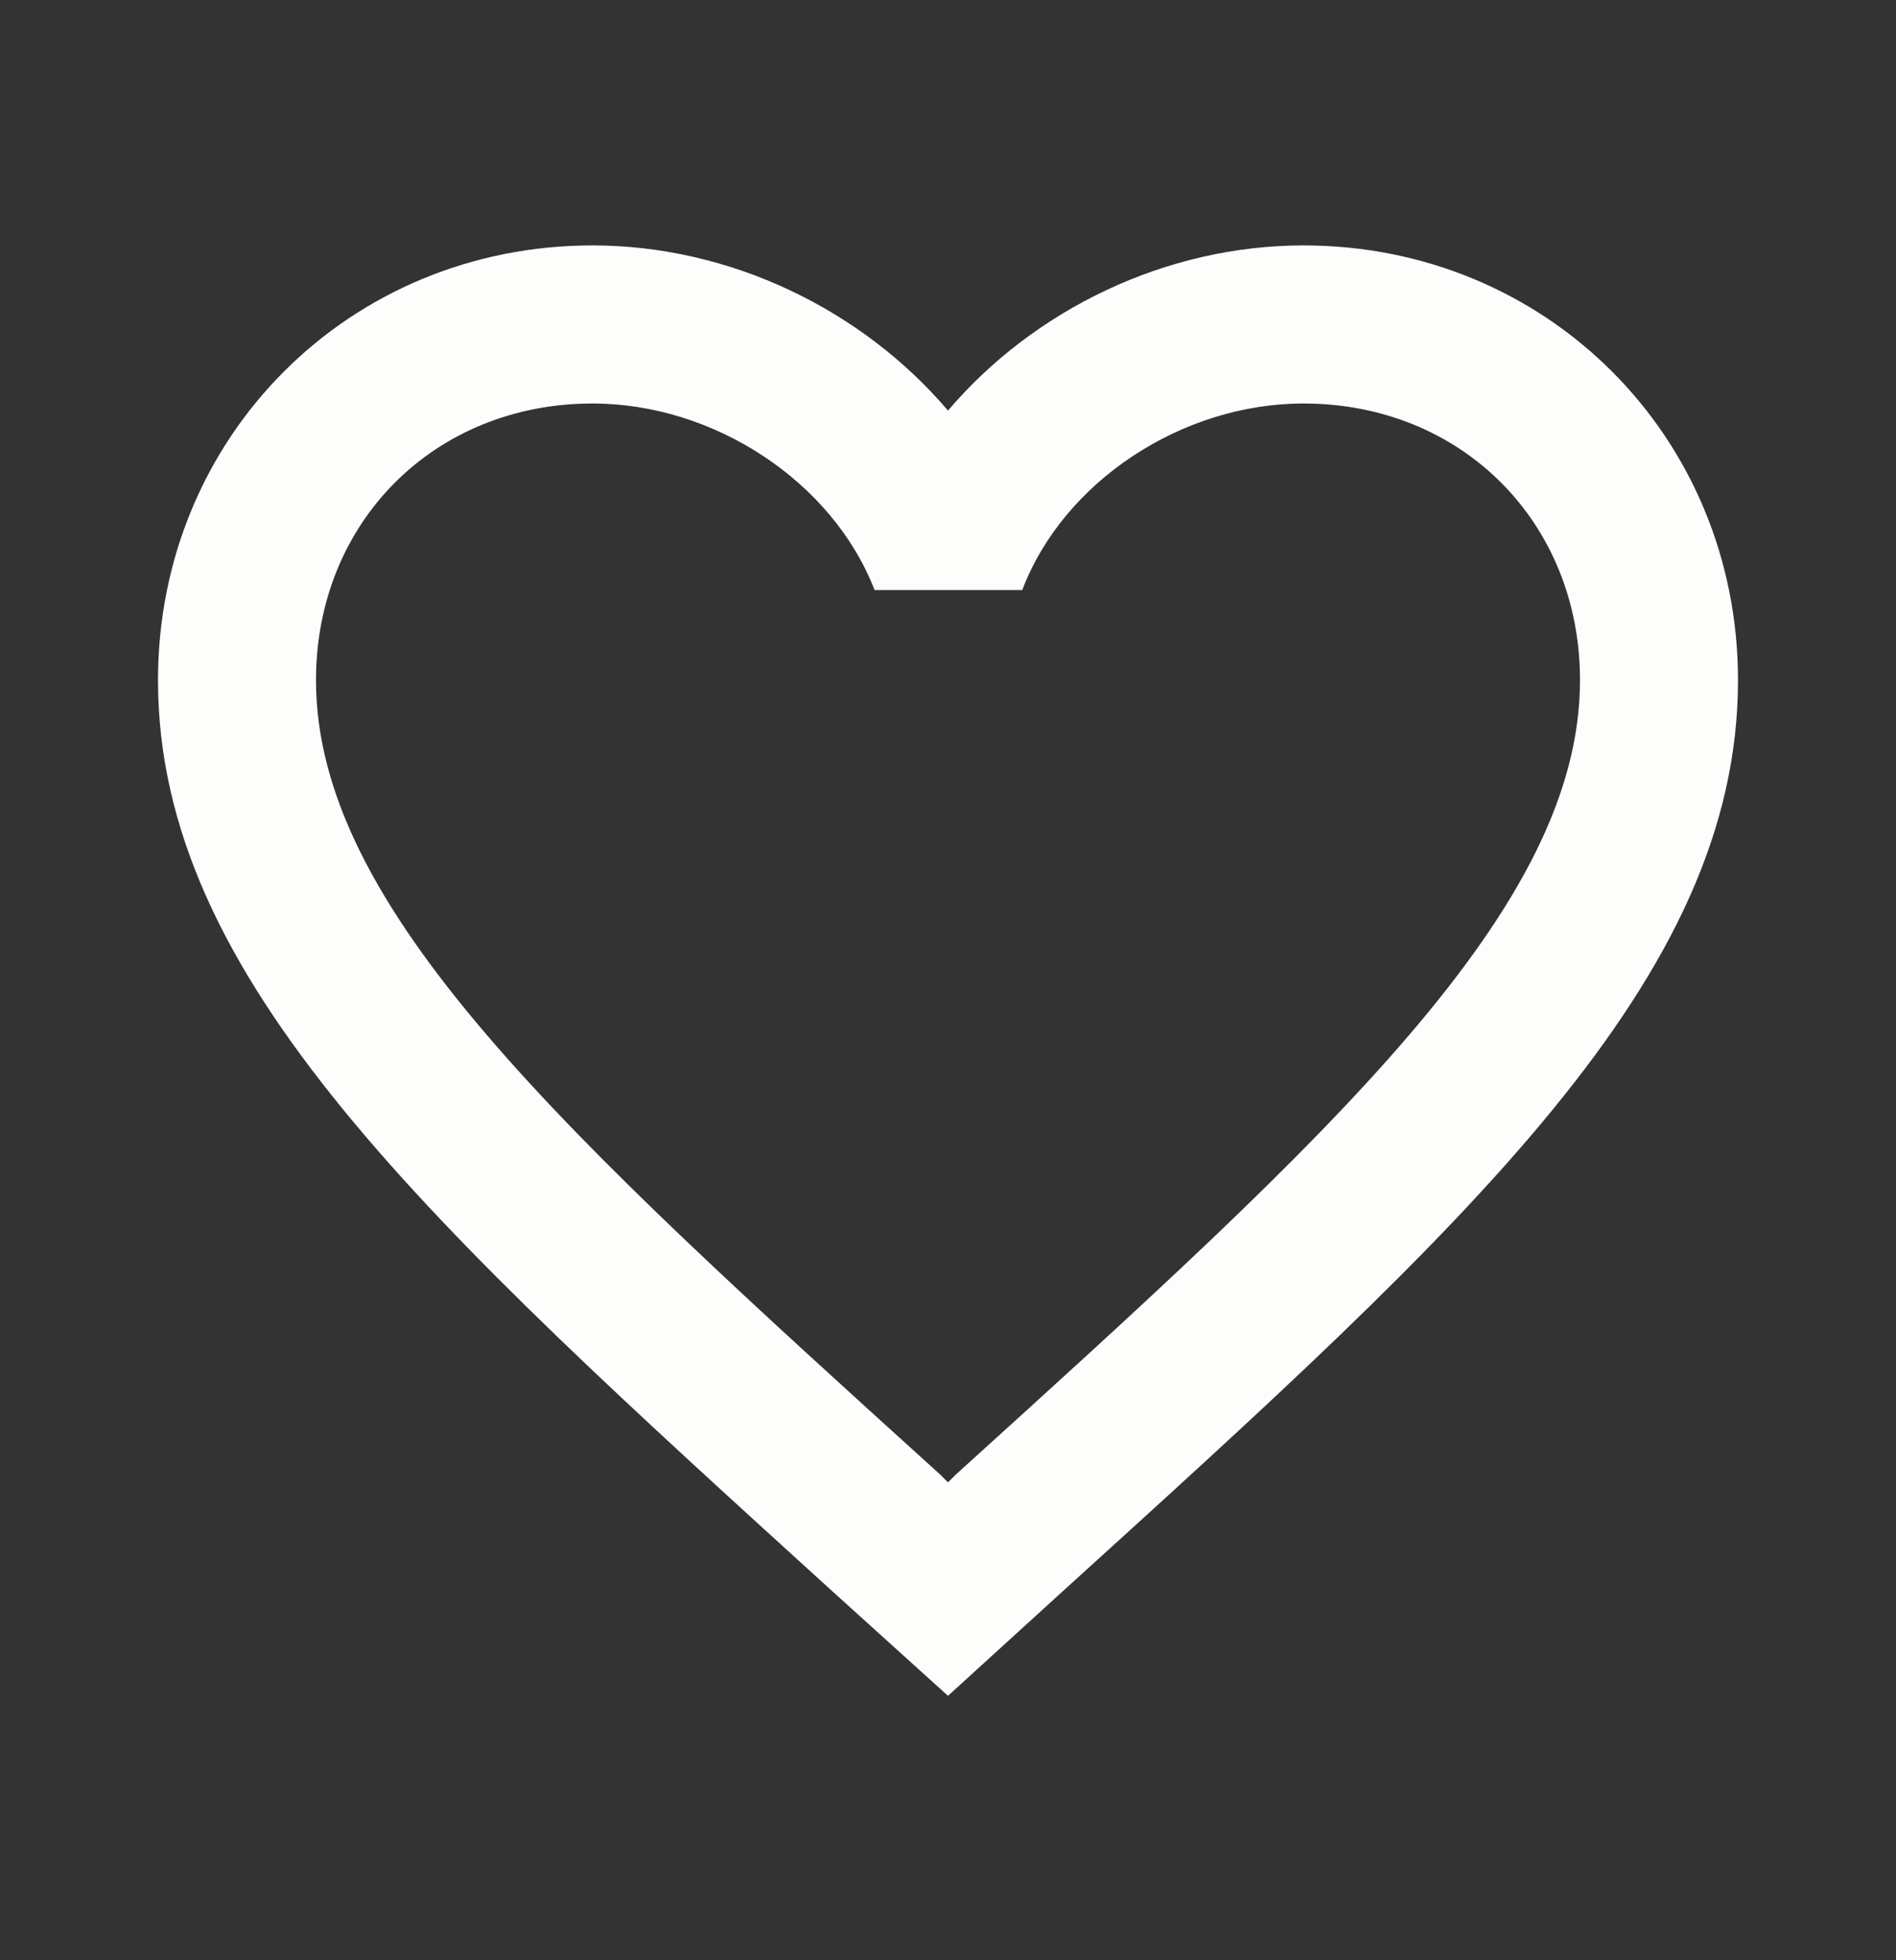 <svg width="30" height="31" viewBox="0 0 30 31" fill="none" xmlns="http://www.w3.org/2000/svg">
<rect x="0" y="0" width="30" height="31" fill="#333333" stroke="none"/>
<g clip-path="url(#clip0_2004_12473)">
<path d="M20.625 3.881C18.45 3.881 16.363 4.893 15 6.493C13.637 4.893 11.55 3.881 9.375 3.881C5.525 3.881 2.5 6.906 2.5 10.756C2.5 15.481 6.75 19.331 13.188 25.181L15 26.818L16.812 25.168C23.25 19.331 27.5 15.481 27.5 10.756C27.5 6.906 24.475 3.881 20.625 3.881ZM15.125 23.318L15 23.443L14.875 23.318C8.925 17.931 5 14.368 5 10.756C5 8.256 6.875 6.381 9.375 6.381C11.3 6.381 13.175 7.618 13.838 9.331H16.175C16.825 7.618 18.7 6.381 20.625 6.381C23.125 6.381 25 8.256 25 10.756C25 14.368 21.075 17.931 15.125 23.318Z" fill="#FDFDFC"/>
</g>
<defs>
<clipPath id="clip0_2004_12473">
<rect width="30" height="30" fill="white" transform="translate(0 0.131)"/>
</clipPath>
</defs>
</svg>
